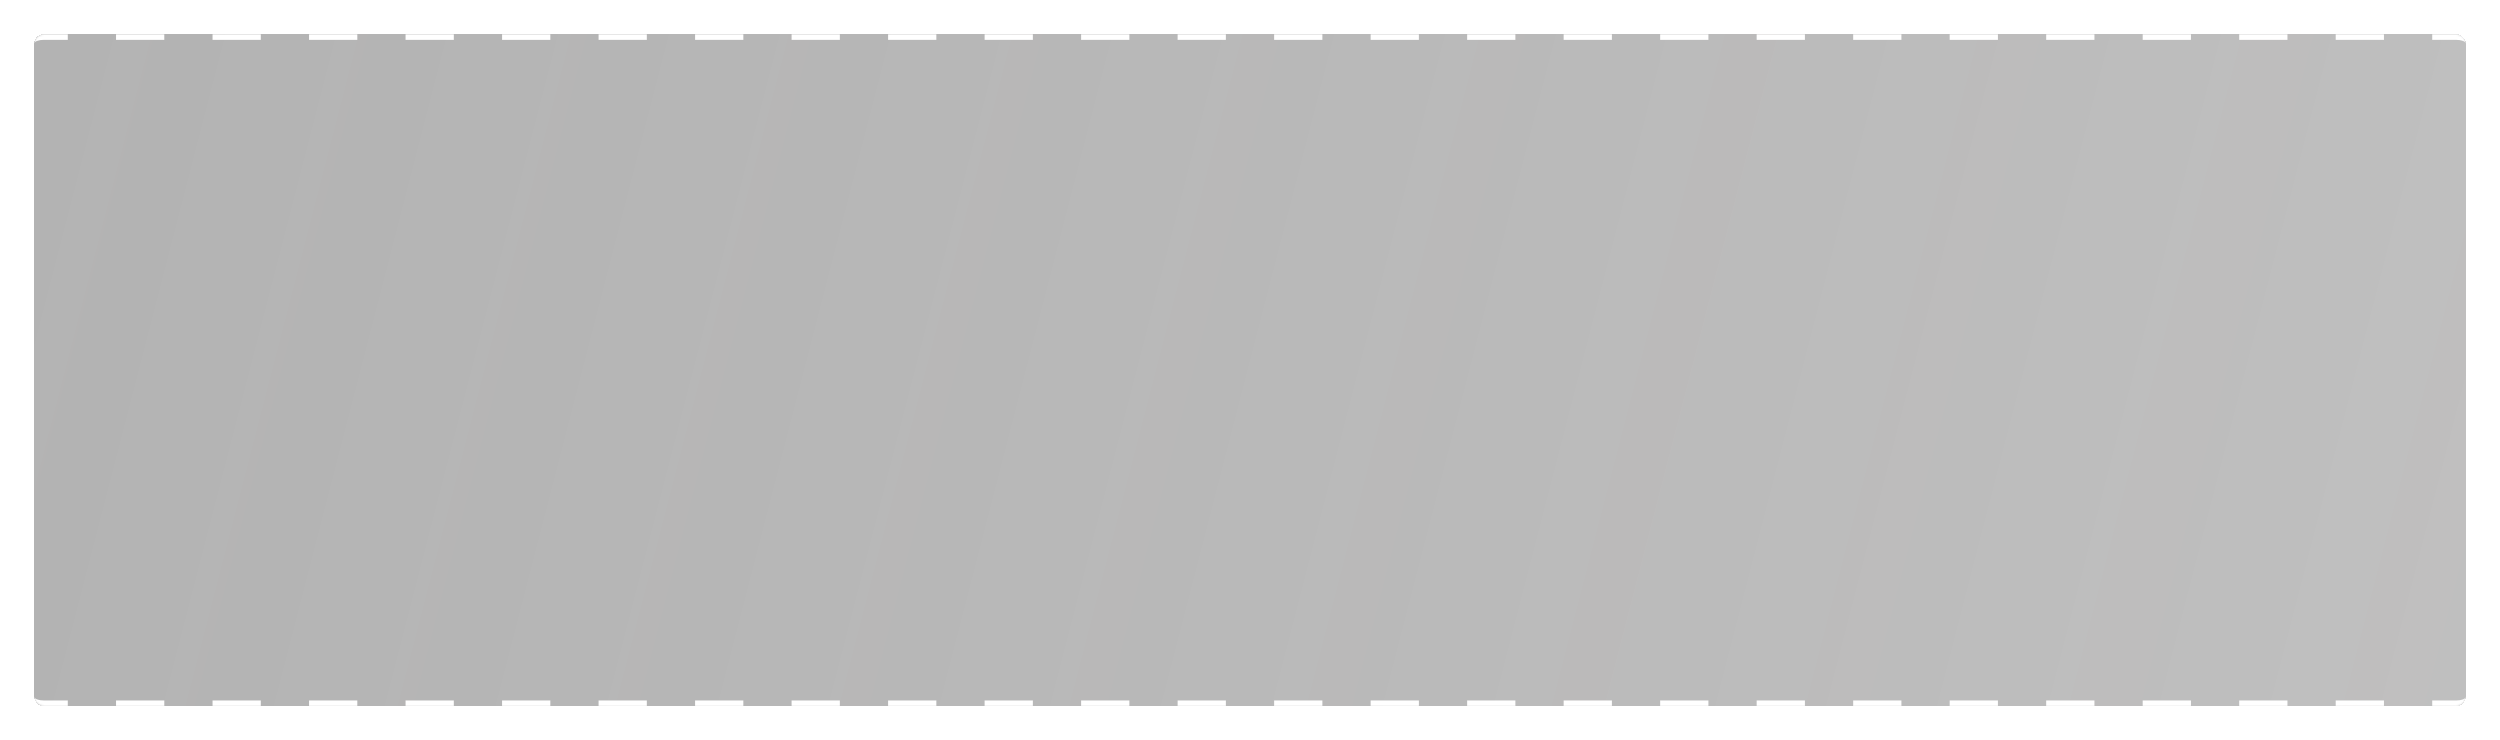 <svg width="1317" height="390" viewBox="0 0 1317 390" fill="none" xmlns="http://www.w3.org/2000/svg">
<g filter="url(#filter0_d_239_546)">
<mask id="path-1-inside-1_239_546" fill="white">
<path d="M18 17C18 14.239 20.239 12 23 12H1294C1296.76 12 1299 14.239 1299 17V361C1299 363.761 1296.76 366 1294 366H23C20.239 366 18 363.761 18 361V17Z"/>
</mask>
<path d="M18 17C18 14.239 20.239 12 23 12H1294C1296.76 12 1299 14.239 1299 17V361C1299 363.761 1296.76 366 1294 366H23C20.239 366 18 363.761 18 361V17Z" fill="url(#paint0_linear_239_546)" shape-rendering="crispEdges"/>
<path fill-rule="evenodd" clip-rule="evenodd" d="M20.878 367.146C21.51 367.673 22.225 368.105 23 368.418C23.926 368.793 24.939 369 26 369H35.71V367.5V364.5V363H23C21.813 363 20.723 362.835 19.865 362.558C18.728 362.192 18 361.63 18 361C18 363.47 19.119 365.678 20.878 367.146ZM61.13 363V364.5V367.5V369H86.55V367.5V364.5V363H61.13ZM111.97 363V364.5V367.5V369H137.39V367.5V364.5V363H111.97ZM162.81 363V364.5V367.5V369H188.23V367.5V364.5V363H162.81ZM213.65 363V364.5V367.5V369H239.07V367.5V364.5V363H213.65ZM264.49 363V364.5V367.5V369H289.91V367.5V364.5V363H264.49ZM315.33 363V364.5V367.5V369H340.75V367.5V364.5V363H315.33ZM366.17 363V364.5V367.5V369H391.59V367.5V364.5V363H366.17ZM417.01 363V364.5V367.5V369H442.43V367.5V364.5V363H417.01ZM467.85 363V364.5V367.5V369H493.27V367.5V364.5V363H467.85ZM518.69 363V364.5V367.5V369H544.11V367.5V364.5V363H518.69ZM569.53 363V364.5V367.5V369H594.95V367.5V364.5V363H569.53ZM620.37 363V364.5V367.5V369H645.79V367.5V364.5V363H620.37ZM671.21 363V364.5V367.5V369H696.63V367.5V364.5V363H671.21ZM722.05 363V364.5V367.5V369H747.47V367.5V364.5V363H722.05ZM772.89 363V364.5V367.5V369H798.31V367.5V364.5V363H772.89ZM823.73 363V364.5V367.5V369H849.15V367.5V364.5V363H823.73ZM874.57 363V364.5V367.5V369H899.99V367.5V364.5V363H874.57ZM925.41 363V364.5V367.5V369H950.83V367.5V364.5V363H925.41ZM976.25 363V364.5V367.5V369H1001.67V367.5V364.5V363H976.25ZM1027.09 363V364.5V367.5V369H1052.51V367.5V364.5V363H1027.09ZM1077.93 363V364.5V367.5V369H1103.35V367.5V364.5V363H1077.93ZM1128.77 363V364.5V367.5V369H1154.19V367.5V364.5V363H1128.77ZM1179.61 363V364.5V367.5V369H1205.03V367.5V364.5V363H1179.61ZM1230.45 363V364.5V367.5V369H1255.87V367.5V364.5V363H1230.45ZM1281.29 363V364.5V367.5V369H1291C1292.06 369 1293.07 368.793 1294 368.418C1294.78 368.105 1295.49 367.673 1296.12 367.146C1297.88 365.678 1299 363.47 1299 361C1299 361.63 1298.27 362.192 1297.13 362.558C1296.28 362.835 1295.19 363 1294 363H1281.29ZM19.865 15.442C18.728 15.808 18 16.37 18 17C18 14.53 19.119 12.322 20.878 10.854C21.51 10.327 22.225 9.895 23 9.582C23.926 9.207 24.939 9 26 9H35.71V10.5V13.5V15H23C21.813 15 20.723 15.165 19.865 15.442ZM61.13 15H86.55V13.5V10.5V9H61.13V10.5V13.5V15ZM111.97 9V10.5V13.5V15H137.39V13.5V10.5V9H111.97ZM162.81 9V10.5V13.5V15H188.23V13.5V10.5V9H162.81ZM213.65 9V10.5V13.5V15H239.07V13.5V10.5V9H213.65ZM264.49 9V10.5V13.5V15H289.91V13.5V10.5V9H264.49ZM315.33 9V10.5V13.5V15H340.75V13.5V10.5V9H315.33ZM366.17 9V10.5V13.5V15H391.59V13.5V10.5V9H366.17ZM417.01 9V10.5V13.5V15H442.43V13.5V10.5V9H417.01ZM467.85 9V10.5V13.5V15H493.27V13.5V10.5V9H467.85ZM518.69 9V10.5V13.5V15H544.11V13.5V10.5V9H518.69ZM569.53 9V10.5V13.5V15H594.95V13.5V10.5V9H569.53ZM620.37 9V10.5V13.5V15H645.79V13.5V10.5V9H620.37ZM671.21 9V10.5V13.5V15H696.63V13.5V10.5V9H671.21ZM722.05 9V10.5V13.5V15H747.47V13.5V10.5V9H722.05ZM772.89 9V10.5V13.5V15H798.31V13.5V10.5V9H772.89ZM823.73 9V10.5V13.5V15H849.15V13.5V10.5V9H823.73ZM874.57 9V10.5V13.5V15H899.99V13.5V10.5V9H874.57ZM925.41 9V10.5V13.5V15H950.83V13.5V10.5V9H925.41ZM976.25 9V10.5V13.5V15H1001.67V13.5V10.5V9H976.25ZM1027.09 9V10.5V13.5V15H1052.51V13.5V10.5V9H1027.09ZM1077.93 9V10.5V13.5V15H1103.35V13.5V10.5V9H1077.93ZM1128.77 9V10.5V13.5V15H1154.19V13.5V10.5V9H1128.77ZM1179.61 9V10.5V13.5V15H1205.03V13.5V10.5V9H1179.61ZM1230.45 9V10.5V13.5V15H1255.87V13.5V10.5V9H1230.45ZM1281.29 9V10.5V13.5V15H1294C1295.19 15 1296.28 15.165 1297.13 15.442C1298.27 15.808 1299 16.37 1299 17C1299 14.53 1297.88 12.322 1296.12 10.854C1295.49 10.327 1294.78 9.895 1294 9.582C1293.07 9.207 1292.06 9 1291 9H1281.29Z" fill="white" mask="url(#path-1-inside-1_239_546)"/>
</g>
<defs>
<filter id="filter0_d_239_546" x="0" y="0" width="1317" height="390" filterUnits="userSpaceOnUse" color-interpolation-filters="sRGB">
<feFlood flood-opacity="0" result="BackgroundImageFix"/>
<feColorMatrix in="SourceAlpha" type="matrix" values="0 0 0 0 0 0 0 0 0 0 0 0 0 0 0 0 0 0 127 0" result="hardAlpha"/>
<feMorphology radius="6" operator="dilate" in="SourceAlpha" result="effect1_dropShadow_239_546"/>
<feOffset dy="6"/>
<feGaussianBlur stdDeviation="6"/>
<feComposite in2="hardAlpha" operator="out"/>
<feColorMatrix type="matrix" values="0 0 0 0 0 0 0 0 0 0 0 0 0 0 0 0 0 0 0.25 0"/>
<feBlend mode="normal" in2="BackgroundImageFix" result="effect1_dropShadow_239_546"/>
<feBlend mode="normal" in="SourceGraphic" in2="effect1_dropShadow_239_546" result="shape"/>
</filter>
<linearGradient id="paint0_linear_239_546" x1="37.091" y1="12" x2="1293.73" y2="336.516" gradientUnits="userSpaceOnUse">
<stop stop-color="#373737" stop-opacity="0.38"/>
<stop offset="1" stop-color="#242323" stop-opacity="0.29"/>
</linearGradient>
</defs>
</svg>

